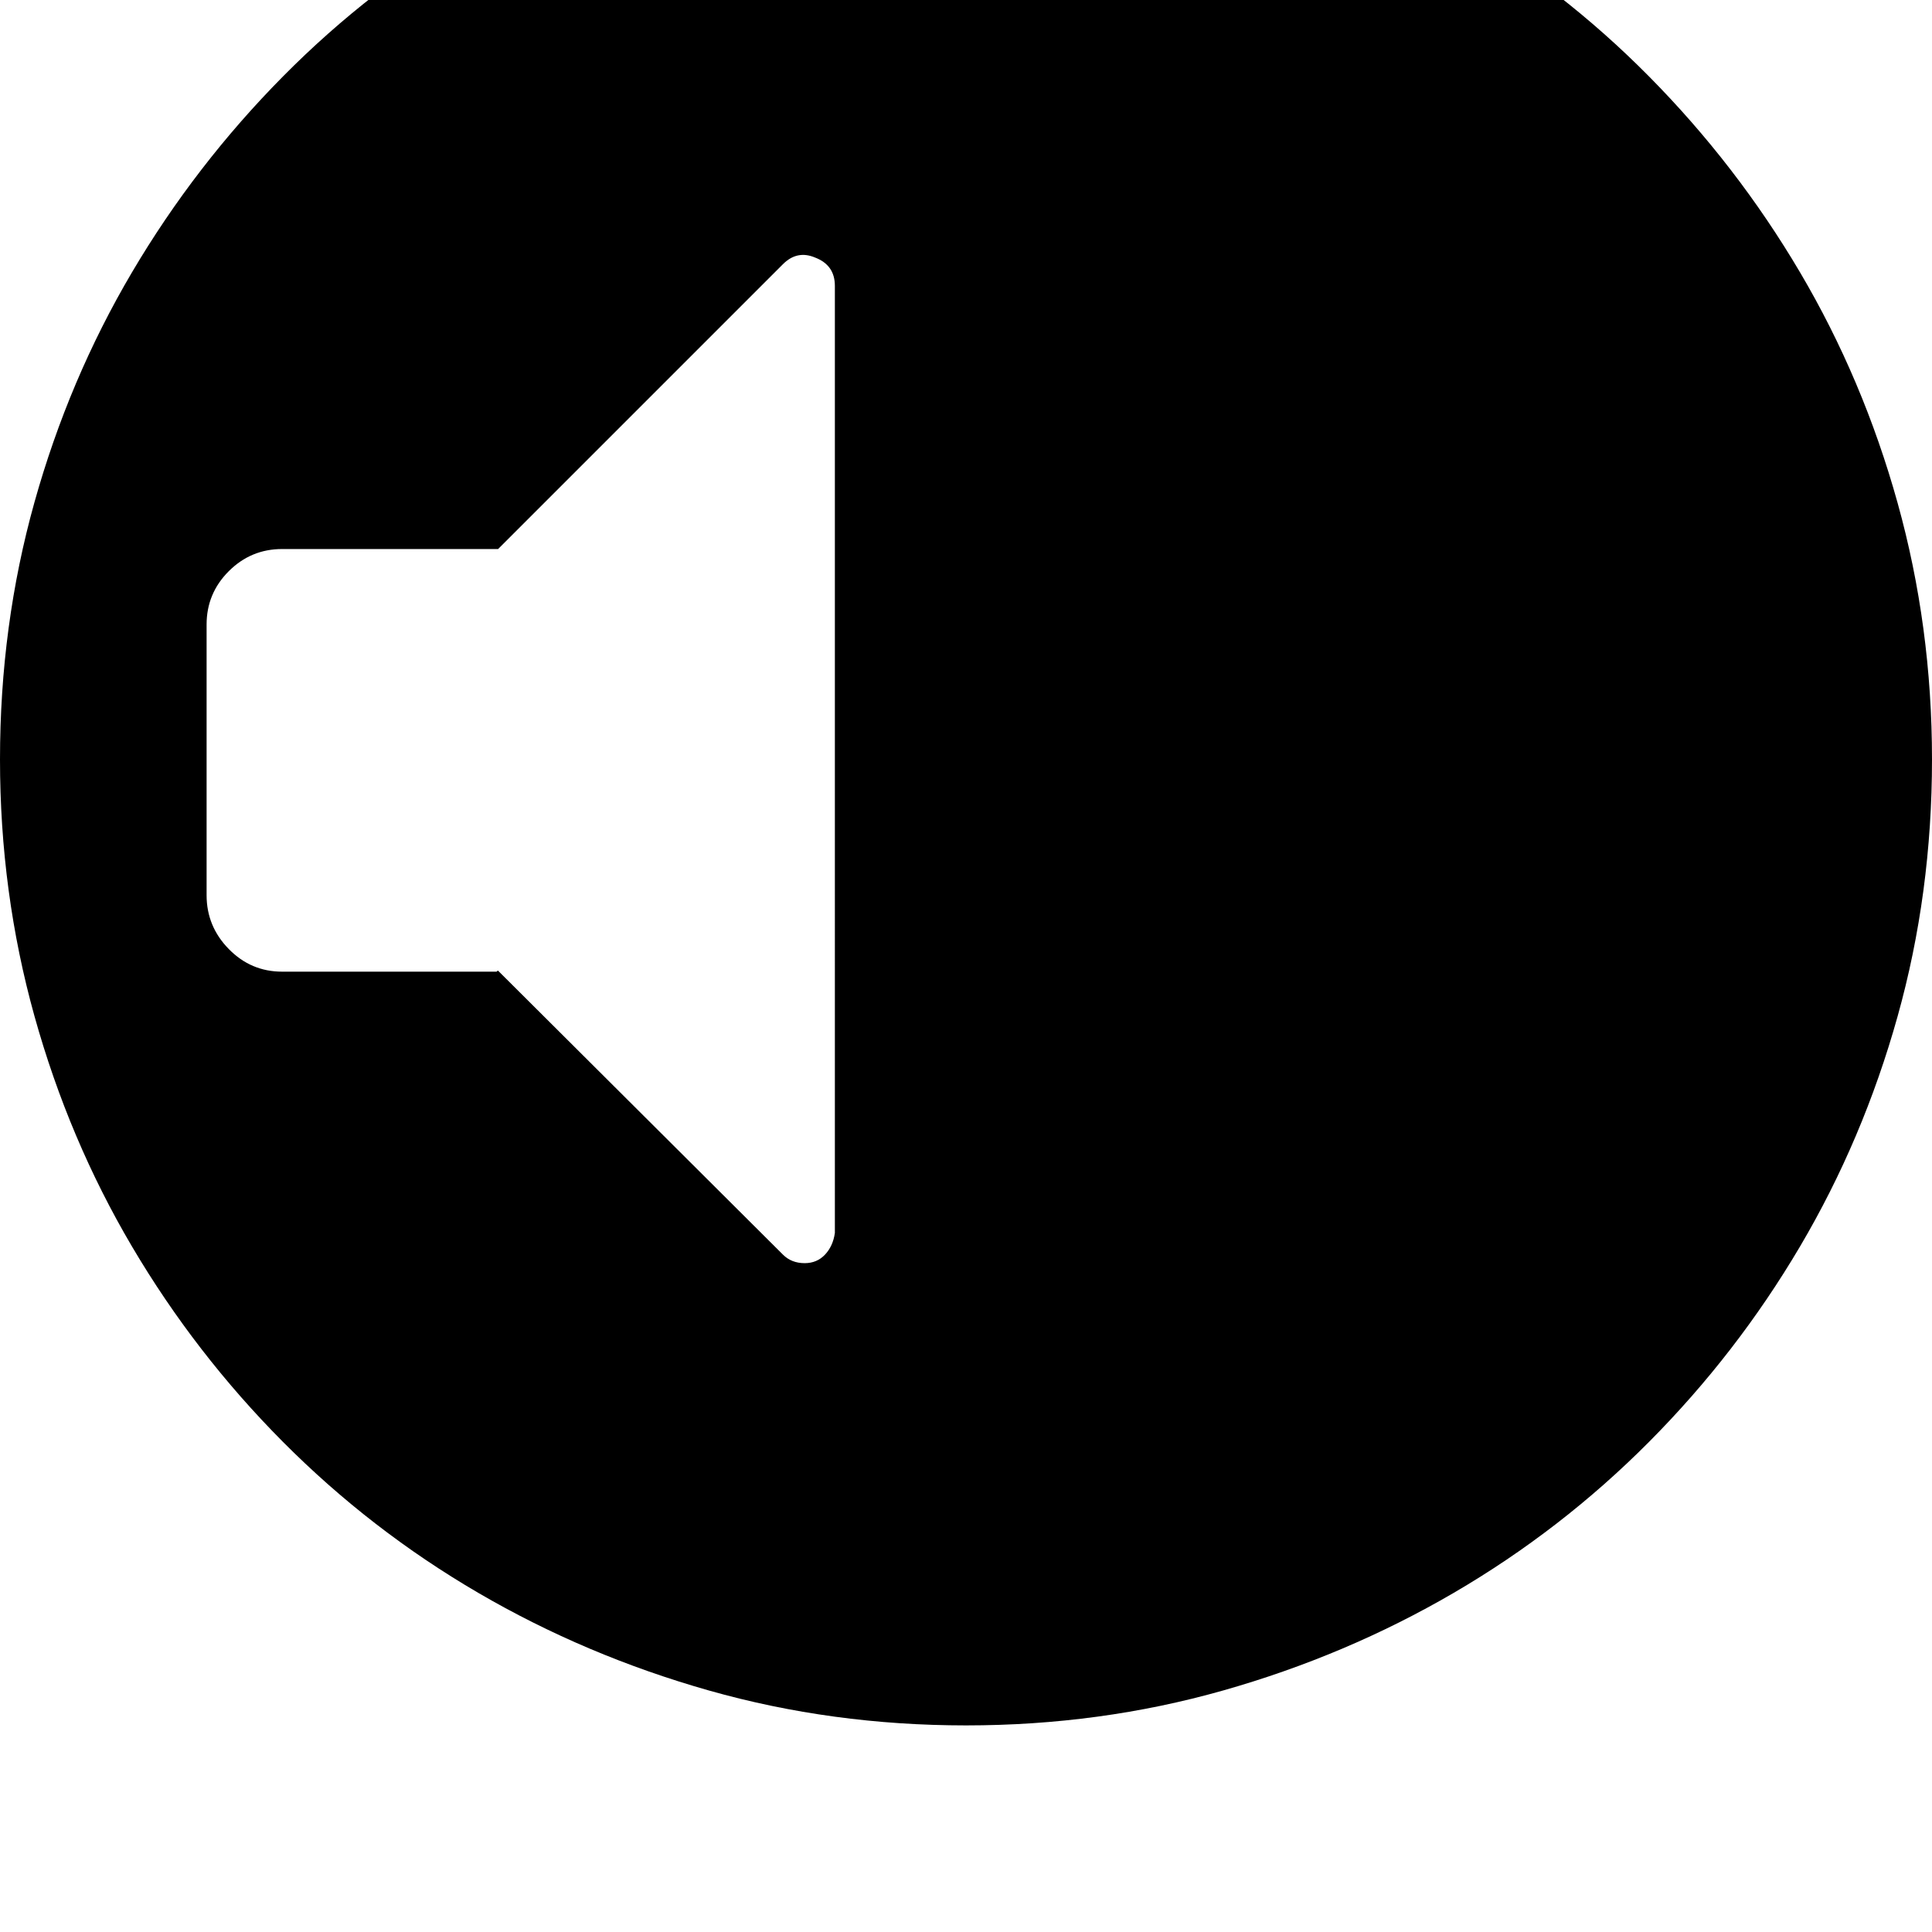 <svg xmlns="http://www.w3.org/2000/svg" viewBox="0 0 2048 2048"><path d="M0 805q0-142 36.5-272.5t103.5-244T300 81 507-79.5t244.5-103T1024-219t272.5 36.5 244.5 103T1748 81t160 207.5T2011.5 533t36.5 272q0 142-36.5 272.5t-103.5 244-160 207-207 160-244.5 103.5-272.5 37-272.5-37T507 1688.5t-207-160-160-207T36.5 1077 0 805zm219 144q0 33 23.5 57t56.5 24h227q1 0 1-.5t1-.5l302 301q9 9 23 9 13 0 21.5-9t10.5-23V303q0-22-21-30-19-8-34 7L528 582H299q-33 0-56.5 23.5T219 662v287z"/></svg>